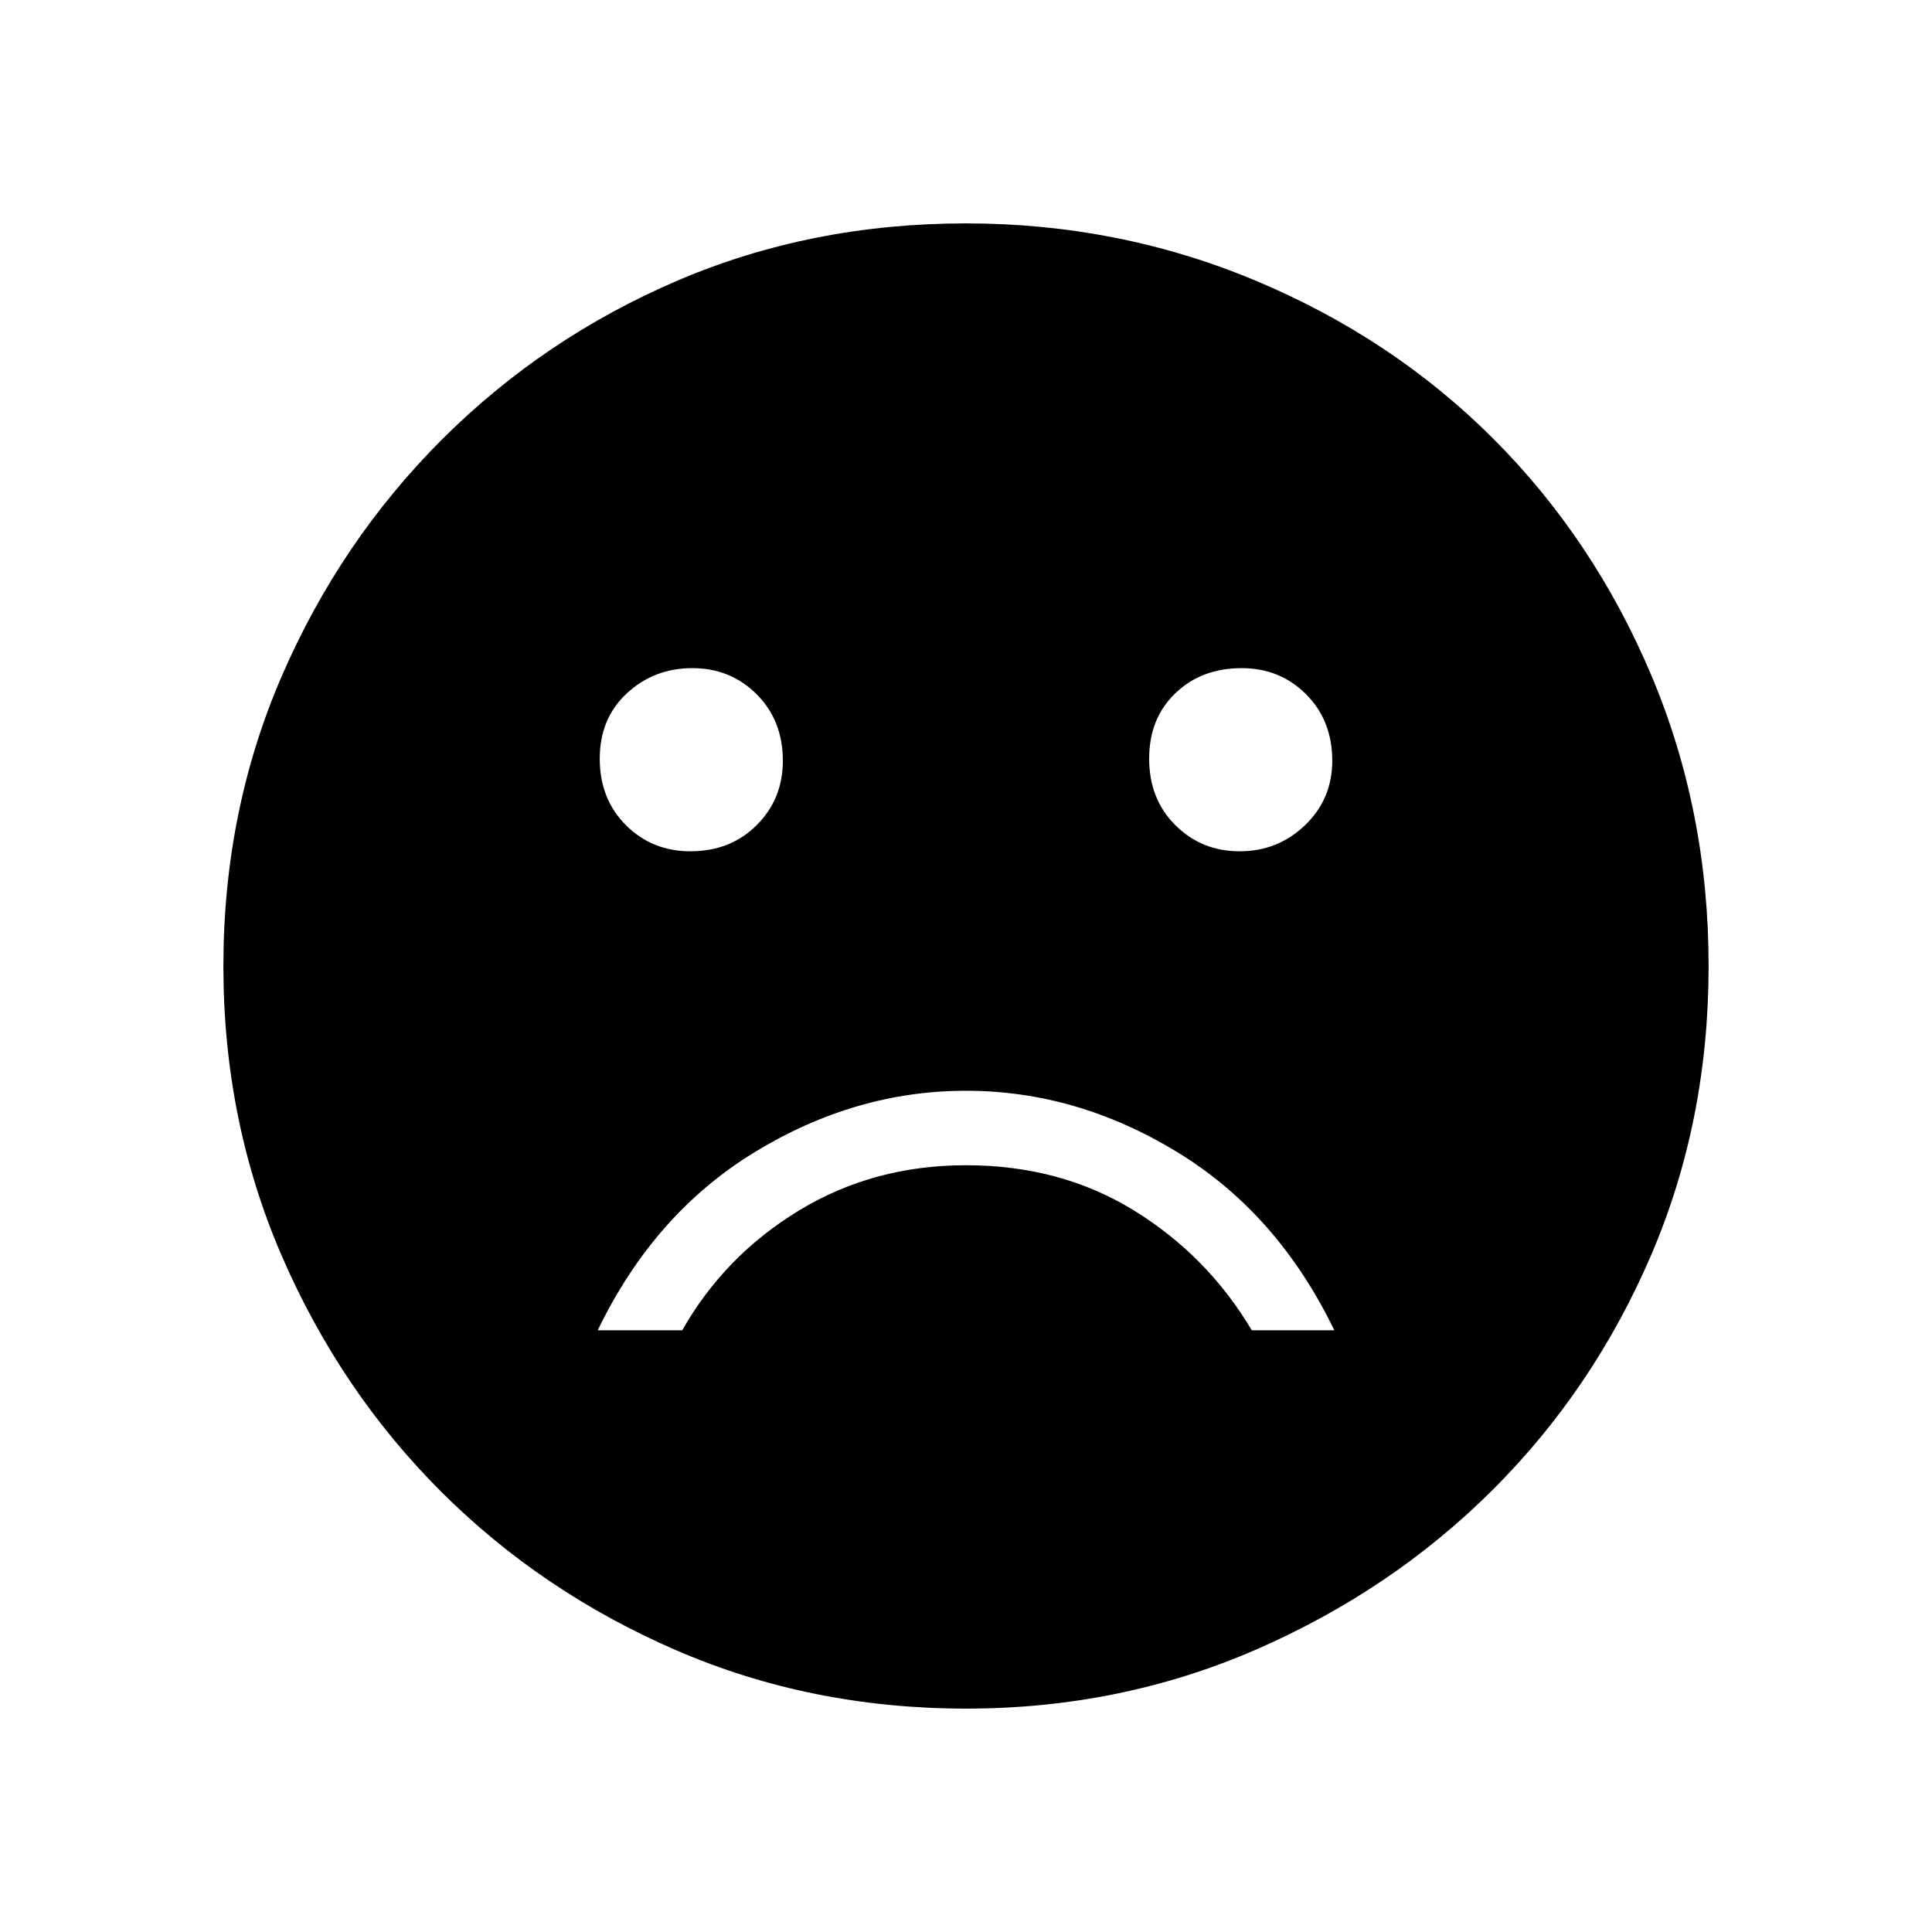<svg xmlns="http://www.w3.org/2000/svg" height="40" width="40"><path d="M25.667 17.625Q26.458 17.625 27.021 17.083Q27.583 16.542 27.583 15.75Q27.583 14.917 27.042 14.375Q26.5 13.833 25.708 13.833Q24.875 13.833 24.333 14.354Q23.792 14.875 23.792 15.708Q23.792 16.542 24.333 17.083Q24.875 17.625 25.667 17.625ZM14.292 17.625Q15.125 17.625 15.667 17.083Q16.208 16.542 16.208 15.75Q16.208 14.917 15.667 14.375Q15.125 13.833 14.333 13.833Q13.542 13.833 12.979 14.354Q12.417 14.875 12.417 15.708Q12.417 16.542 12.958 17.083Q13.5 17.625 14.292 17.625ZM20 22.583Q17.708 22.583 15.625 23.854Q13.542 25.125 12.375 27.542H14.125Q15 26 16.542 25.062Q18.083 24.125 20 24.125Q21.958 24.125 23.479 25.062Q25 26 25.917 27.542H27.625Q26.458 25.125 24.375 23.854Q22.292 22.583 20 22.583ZM20 35.375Q16.792 35.375 14 34.167Q11.208 32.958 9.125 30.875Q7.042 28.792 5.833 26Q4.625 23.208 4.625 20Q4.625 16.792 5.833 14Q7.042 11.208 9.146 9.104Q11.25 7 14.021 5.812Q16.792 4.625 20 4.625Q23.167 4.625 26 5.812Q28.833 7 30.917 9.083Q33 11.167 34.188 13.979Q35.375 16.792 35.375 20Q35.375 23.208 34.188 25.979Q33 28.75 30.917 30.833Q28.833 32.917 26.021 34.146Q23.208 35.375 20 35.375Z"/></svg>